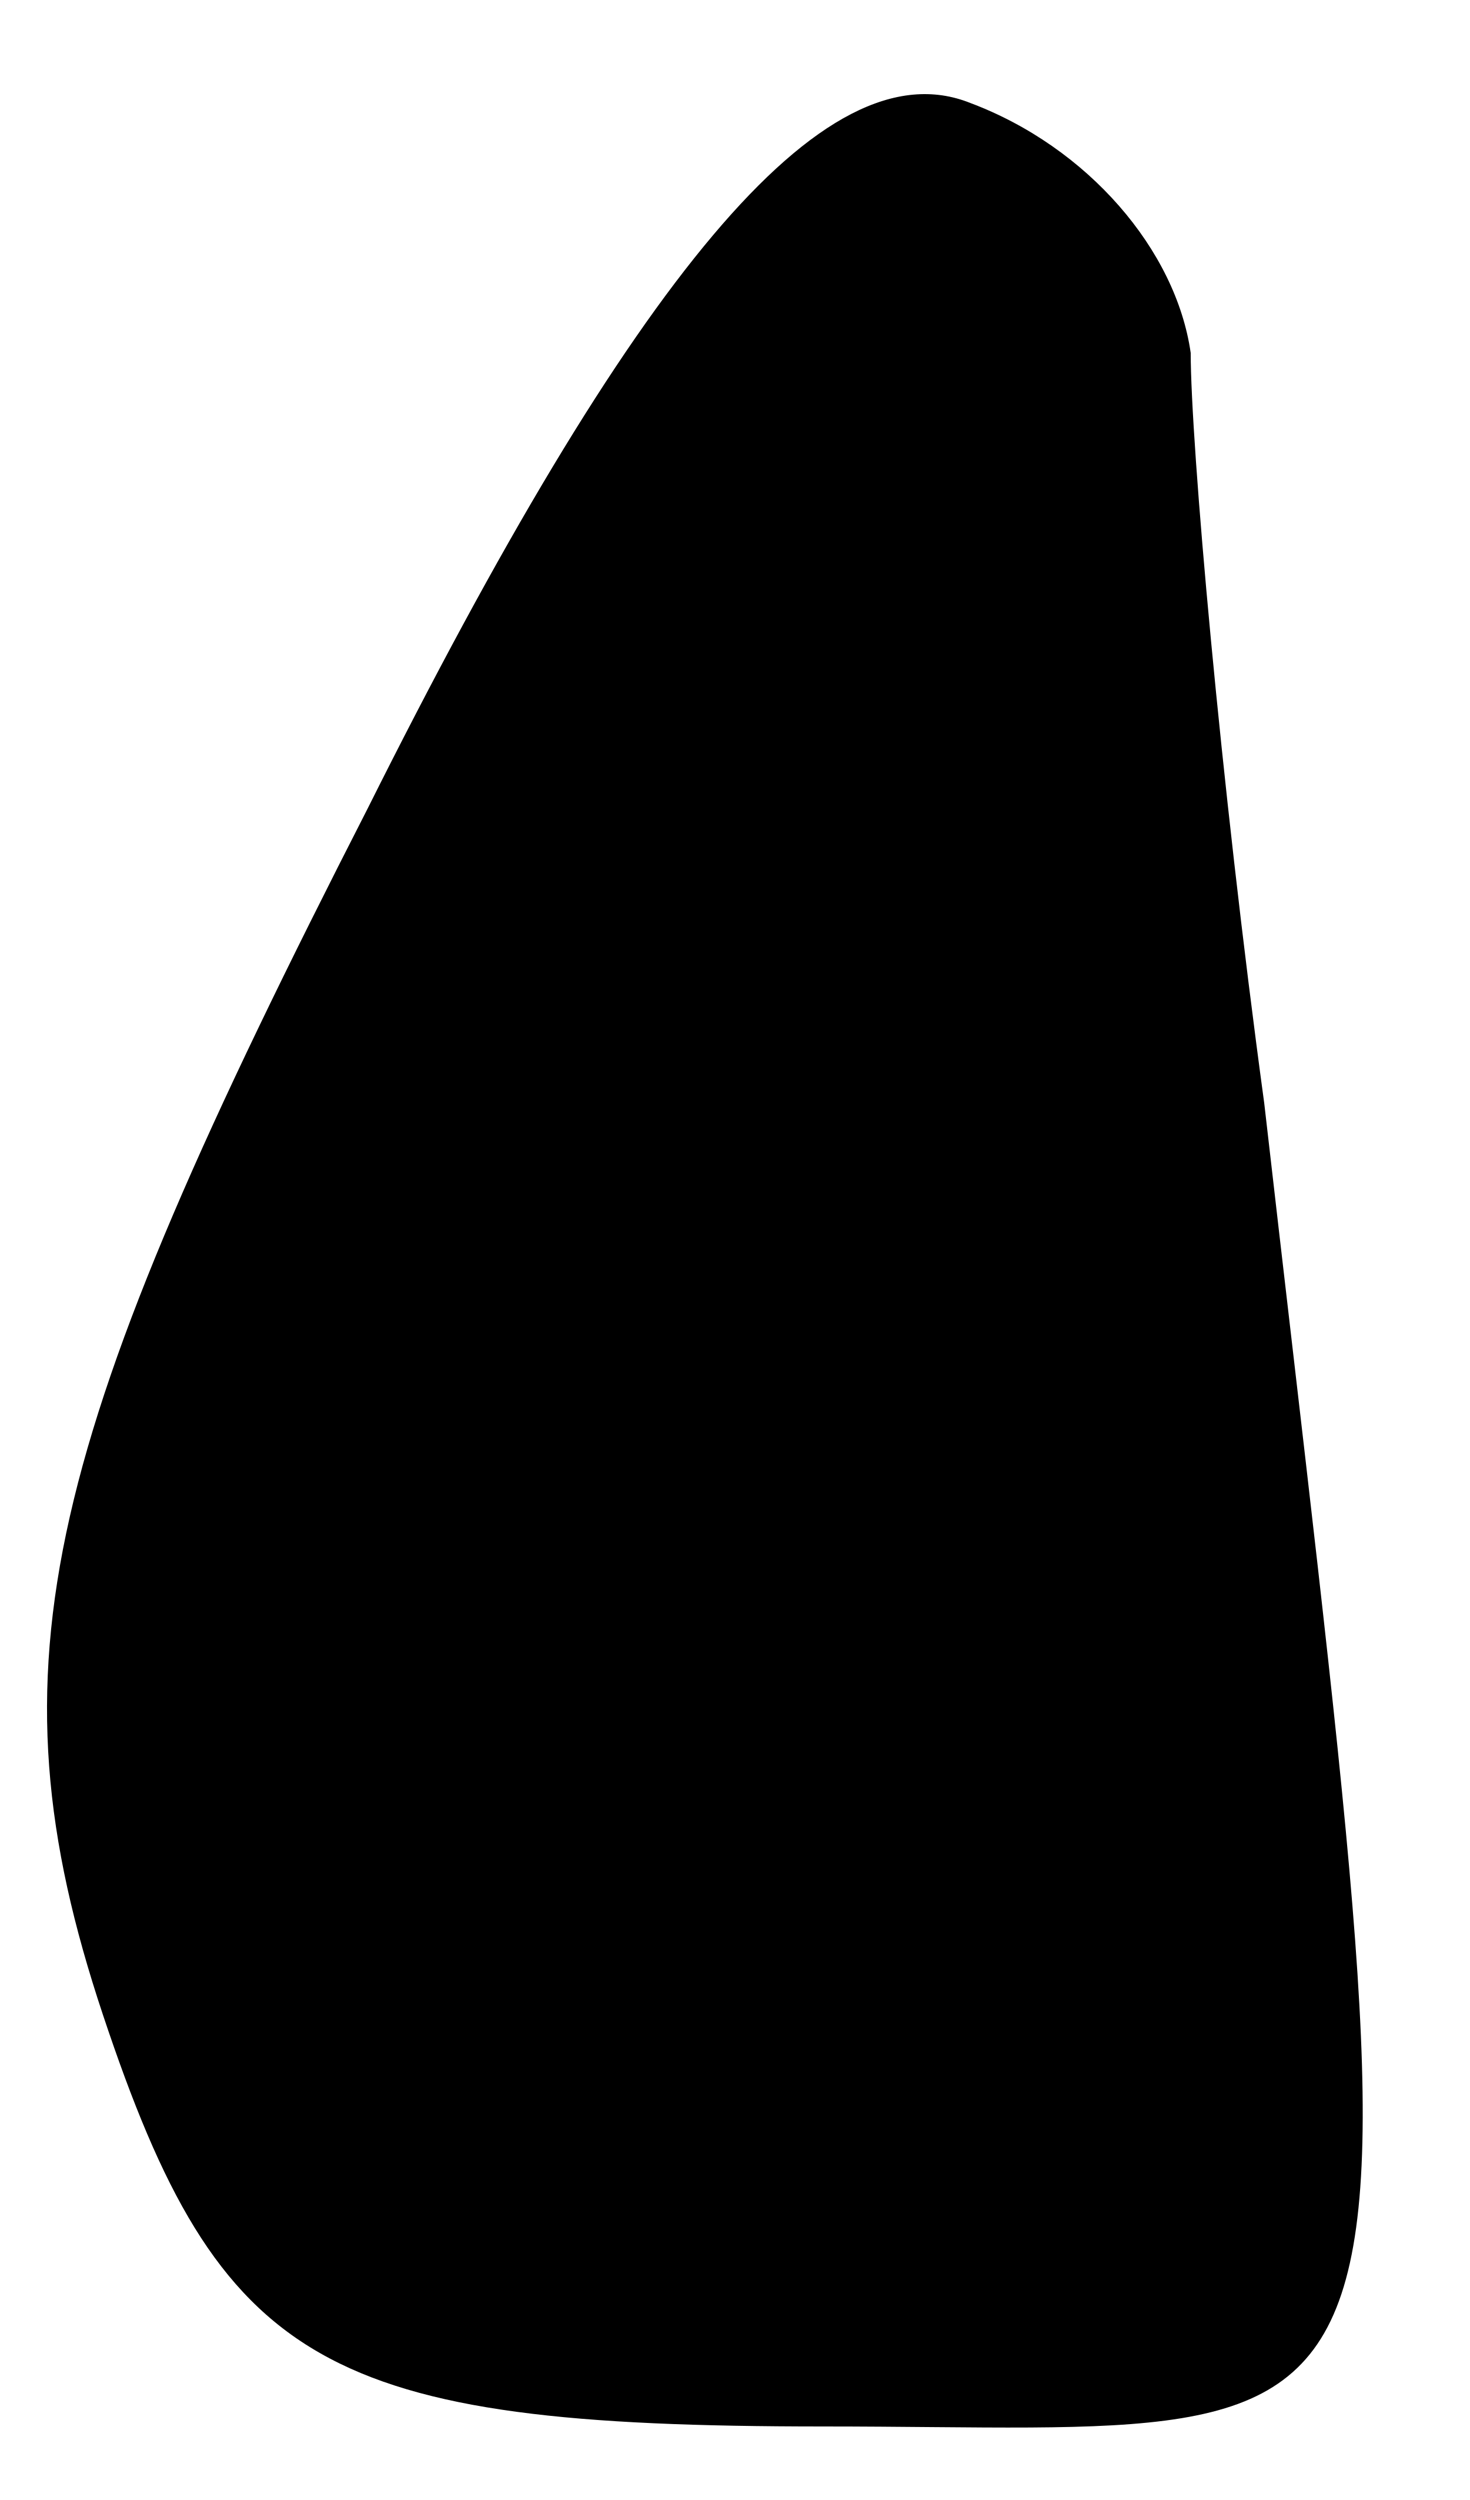<?xml version="1.0" standalone="no"?>
<!DOCTYPE svg PUBLIC "-//W3C//DTD SVG 20010904//EN"
 "http://www.w3.org/TR/2001/REC-SVG-20010904/DTD/svg10.dtd">
<svg version="1.0" xmlns="http://www.w3.org/2000/svg"
 width="10pt" height="17pt" viewBox="0 0 10 17"
 preserveAspectRatio="xMidYMid meet">
<g transform="translate(0,17) scale(0.1,-0.1)"
fill="#000000" stroke="none">
<path fill="#000000" stroke="none" d="M25 115 c-22 -43 -26 -58 -18 -82 8
-24 15 -28 49 -28 43 0 41 -6 30 90 -3 22 -5 45 -5 51 -1 7 -7 14 -15 17 -10
4 -23 -12 -41 -48z"/>
</g>
</svg>
